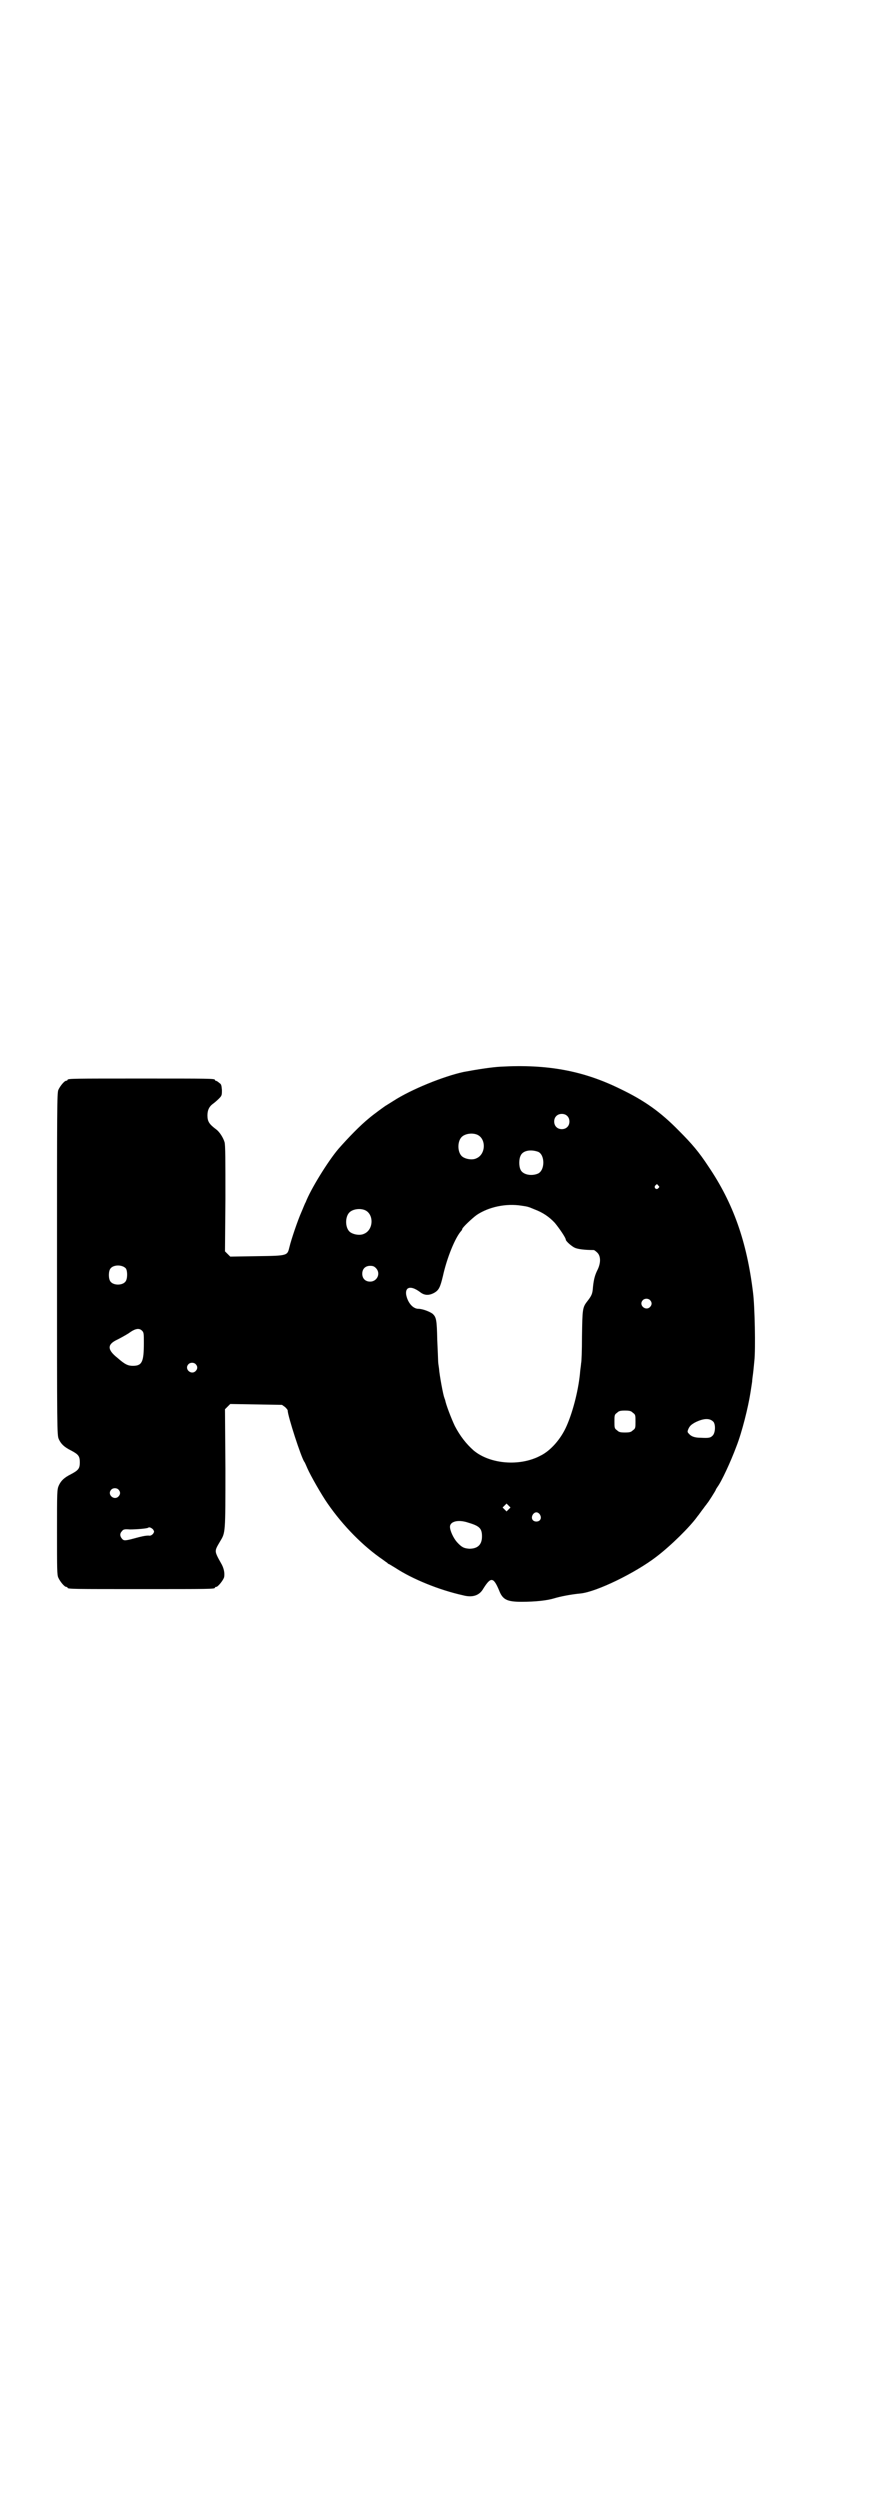 <?xml version="1.0" standalone="no"?>
<!DOCTYPE svg PUBLIC "-//W3C//DTD SVG 20010904//EN"
 "http://www.w3.org/TR/2001/REC-SVG-20010904/DTD/svg10.dtd">
<svg version="1.0" xmlns="http://www.w3.org/2000/svg"
 width="993pt" height="2850pt" viewBox="0 0 993 2850"
 preserveAspectRatio="xMidYMid meet">
<g transform="translate(0,2850) scale(0.5,-0.5)"
fill="#000000" stroke="none">
<path d="M1141 3268 c-19 -1 -52 -6 -84 -12 -46 -10 -120 -40 -160 -66 -8 -5
-16 -10 -16 -10 -1 0 -31 -22 -39 -29 -21 -17 -48 -45 -70 -70 -24 -28 -64
-93 -75 -122 -2 -3 -6 -14 -10 -23 -8 -18 -23 -62 -27 -79 -5 -20 -3 -20 -74
-21 l-61 -1 -6 6 -6 6 1 120 c0 89 0 122 -2 129 -3 10 -11 23 -19 29 -16 12
-20 18 -20 32 0 12 4 20 12 26 3 2 9 7 14 12 7 7 7 8 7 20 -1 10 -1 13 -6 16
-3 3 -7 5 -8 5 -1 0 -2 1 -2 2 0 3 -14 3 -168 3 -154 0 -168 0 -168 -3 0 -1
-1 -2 -3 -2 -4 0 -14 -12 -18 -21 -3 -7 -3 -45 -3 -397 0 -379 0 -390 4 -399
5 -11 12 -18 28 -26 17 -9 20 -13 20 -27 0 -14 -3 -18 -20 -27 -16 -8 -23 -15
-28 -26 -4 -9 -4 -15 -4 -106 0 -84 0 -98 3 -104 4 -9 14 -21 18 -21 2 0 3 -1
3 -2 0 -3 14 -3 168 -3 154 0 168 0 168 3 0 1 1 2 3 2 4 0 16 15 18 22 2 10
-1 22 -7 32 -8 14 -12 22 -12 27 0 5 1 8 10 23 12 20 12 17 12 165 l-1 136 6
6 6 6 59 -1 59 -1 7 -5 c3 -3 6 -6 6 -8 0 -12 31 -108 38 -117 1 -1 4 -8 7
-15 7 -16 32 -60 46 -80 36 -52 82 -98 126 -128 4 -3 8 -6 10 -7 1 -2 3 -3 4
-3 0 0 7 -4 15 -9 38 -25 99 -50 153 -62 22 -6 38 -1 47 15 17 27 23 27 36 -4
8 -21 18 -26 51 -26 32 0 59 3 75 8 13 4 38 9 60 11 37 4 125 47 173 84 34 26
76 68 92 90 2 3 5 6 6 8 1 1 5 7 9 12 4 6 8 10 8 11 2 1 20 30 20 31 0 1 2 4
4 7 9 12 30 57 43 92 13 33 27 90 32 122 2 12 3 20 4 26 0 3 1 11 2 18 1 7 2
20 3 29 3 26 1 126 -3 156 -14 116 -45 204 -102 288 -21 32 -37 51 -67 81 -42
43 -79 69 -133 95 -85 42 -167 57 -274 51z m152 -112 c7 -6 7 -19 1 -25 -6 -7
-19 -7 -25 -1 -7 6 -7 19 -1 25 6 7 19 7 25 1z m-205 -43 c21 -9 20 -45 -2
-54 -10 -5 -28 -1 -34 6 -9 10 -9 32 0 42 7 8 24 11 36 6z m139 -39 c16 -7 16
-43 -1 -50 -15 -6 -34 -2 -39 9 -4 8 -4 24 0 32 5 12 23 15 40 9z m274 -77 c3
-3 3 -3 0 -6 -4 -5 -11 1 -7 6 4 4 4 4 7 0z m-311 -46 c13 -2 14 -2 28 -8 19
-7 34 -17 47 -31 10 -12 25 -34 25 -38 0 -4 14 -16 21 -19 7 -3 22 -5 43 -5 1
0 5 -3 8 -6 8 -8 8 -23 1 -38 -6 -12 -9 -21 -11 -41 -1 -15 -3 -19 -13 -32
-11 -14 -11 -18 -12 -80 0 -32 -1 -59 -2 -61 0 -2 -1 -9 -2 -17 -3 -40 -16
-92 -31 -126 -13 -30 -37 -57 -60 -68 -47 -25 -115 -19 -152 12 -17 15 -31 33
-43 56 -8 17 -20 48 -22 59 -1 3 -2 5 -2 6 -2 3 -11 51 -12 66 -1 6 -2 14 -2
17 0 3 -1 25 -2 48 -1 46 -2 52 -11 60 -7 5 -23 11 -32 11 -13 0 -25 15 -28
33 -2 18 12 20 32 5 10 -8 21 -8 33 -1 10 6 13 13 19 38 9 41 28 88 42 103 1
1 2 3 2 4 0 3 22 24 33 32 27 18 66 27 103 21z m-358 -10 c21 -9 20 -45 -2
-54 -10 -5 -28 -1 -34 6 -9 10 -9 32 0 42 7 8 24 11 36 6z m-545 -133 c4 -6 4
-24 -1 -30 -7 -9 -27 -9 -34 0 -5 6 -5 24 0 30 7 9 27 9 35 0z m570 1 c12 -12
3 -31 -13 -31 -11 0 -18 7 -18 18 0 11 7 18 18 18 6 0 9 -1 13 -5z m625 -73
c5 -5 5 -11 0 -16 -10 -10 -27 5 -16 16 4 4 12 4 16 0z m-1158 -70 c4 -4 4 -7
4 -28 0 -43 -4 -52 -25 -52 -11 0 -18 3 -35 18 -24 19 -24 31 0 42 6 3 17 9
25 14 15 11 24 13 31 6z m122 -76 c5 -5 5 -11 0 -16 -10 -10 -27 5 -16 16 4 4
12 4 16 0z m997 -111 c6 -4 6 -6 6 -20 0 -14 0 -16 -6 -20 -4 -4 -7 -5 -18 -5
-11 0 -14 1 -18 5 -6 4 -6 6 -6 20 0 14 0 16 6 20 4 4 7 5 18 5 11 0 14 -1 18
-5z m184 -21 c5 -7 4 -25 -2 -31 -5 -5 -8 -6 -27 -5 -14 0 -22 3 -27 9 -4 4
-4 5 -1 12 3 6 6 9 15 14 20 10 34 10 42 1z m-1357 -154 c5 -5 5 -11 0 -16
-10 -10 -27 5 -16 16 4 4 12 4 16 0z m890 -45 l-5 -5 -4 4 -5 5 4 4 5 5 4 -4
5 -5 -4 -4z m71 -12 c5 -8 1 -16 -8 -16 -9 0 -13 8 -8 16 2 3 5 5 8 5 3 0 6
-2 8 -5z m-165 -18 c27 -8 33 -13 33 -32 0 -19 -10 -28 -29 -28 -12 1 -17 3
-28 15 -8 9 -16 26 -16 35 0 12 18 17 40 10z m-717 -16 c3 -5 3 -5 0 -10 -3
-3 -6 -5 -10 -4 -8 0 -17 -2 -35 -7 -19 -5 -22 -5 -26 0 -5 6 -5 12 0 17 3 4
5 5 18 4 15 0 40 2 42 4 2 2 7 0 11 -4z"/>
</g>
</svg>
